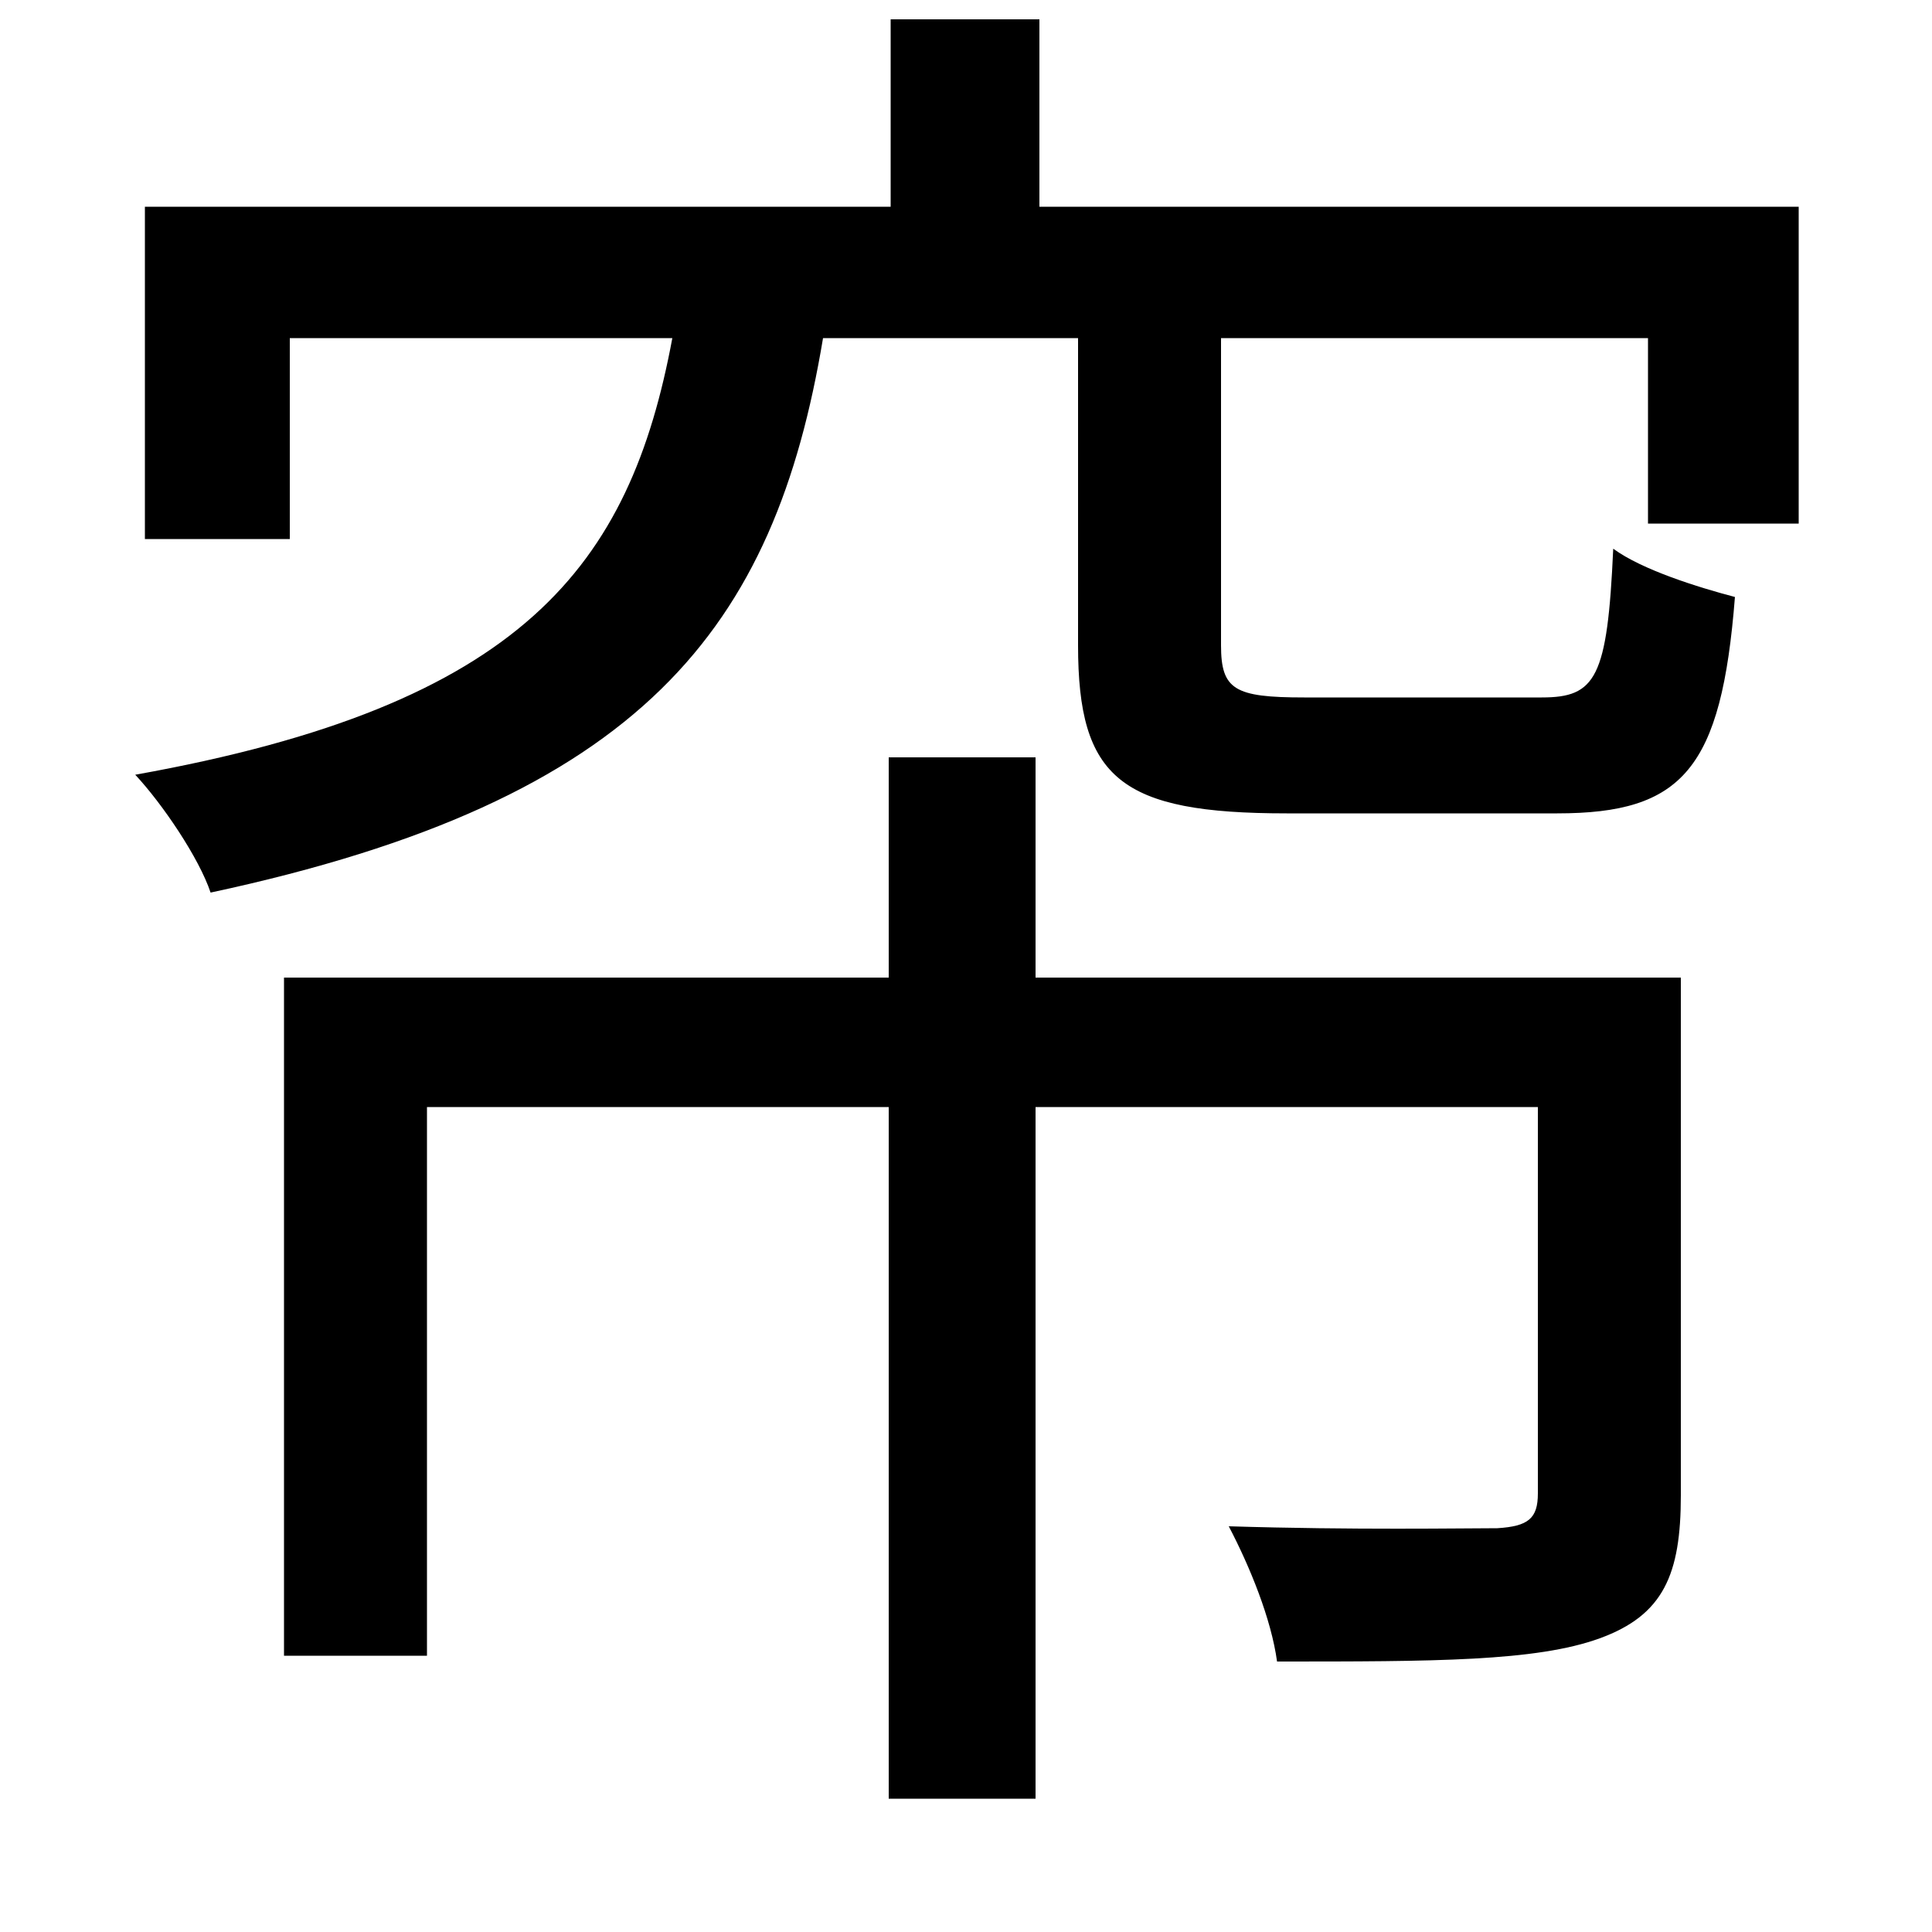 <svg xmlns="http://www.w3.org/2000/svg"
    viewBox="0 0 1000 1000">
  <!--
© 2014-2021 Adobe (http://www.adobe.com/).
Noto is a trademark of Google Inc.
This Font Software is licensed under the SIL Open Font License, Version 1.1. This Font Software is distributed on an "AS IS" BASIS, WITHOUT WARRANTIES OR CONDITIONS OF ANY KIND, either express or implied. See the SIL Open Font License for the specific language, permissions and limitations governing your use of this Font Software.
http://scripts.sil.org/OFL
  -->
<path d="M147 506L147 857 221 857 221 573 460 573 460 931 536 931 536 573 796 573 796 773C796 786 791 790 775 791 757 791 701 792 636 790 647 811 658 838 661 860 742 860 795 860 828 848 861 836 870 815 870 774L870 506 536 506 536 392 460 392 460 506ZM75 107L75 279 150 279 150 175 348 175C326 293 271 365 70 401 84 416 103 444 109 462 333 414 401 325 426 175L558 175 558 334C558 403 580 421 666 421 683 421 789 421 806 421 871 421 891 398 898 309 879 304 850 295 835 284 832 351 826 361 798 361 776 361 691 361 675 361 639 361 632 357 632 334L632 175 853 175 853 271 931 271 931 107 538 107 538 10 461 10 461 107Z"/>
</svg>